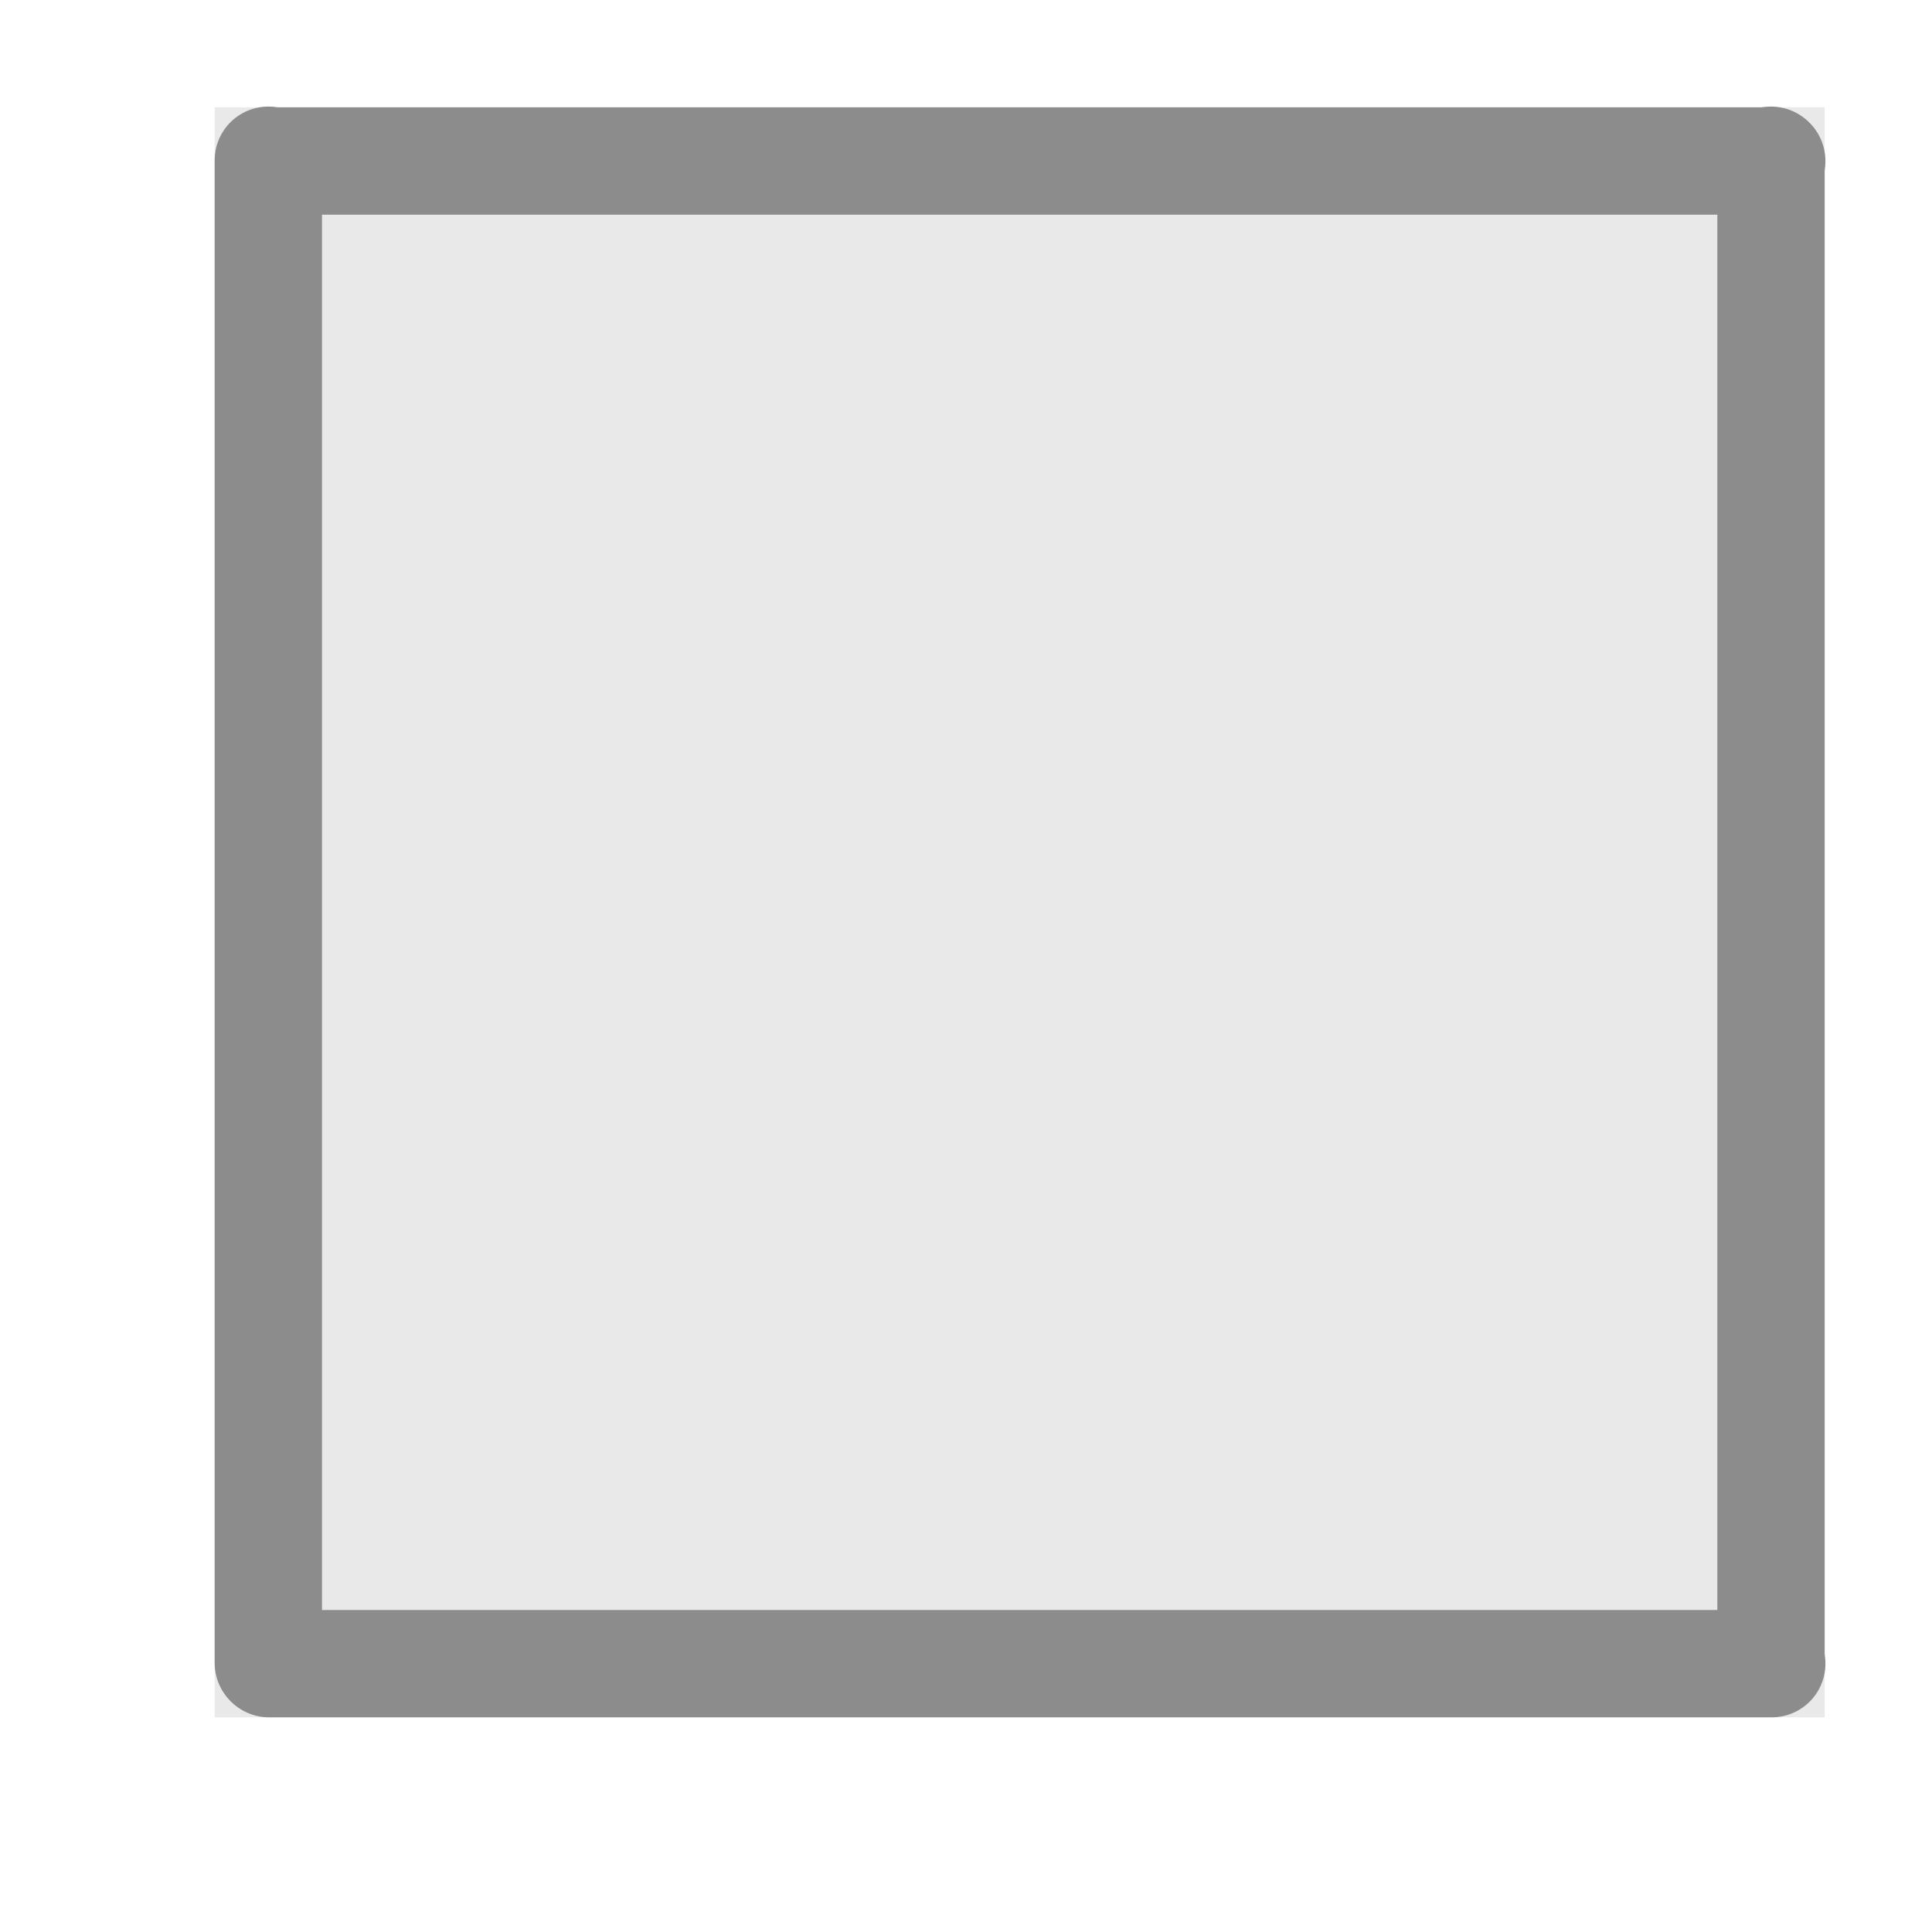 <?xml version="1.0" encoding="UTF-8" standalone="no"?>
<svg
   xmlns:dc="http://purl.org/dc/elements/1.1/"
   xmlns:cc="http://creativecommons.org/ns#"
   xmlns:rdf="http://www.w3.org/1999/02/22-rdf-syntax-ns#"
   xmlns:svg="http://www.w3.org/2000/svg"
   xmlns="http://www.w3.org/2000/svg"
   xmlns:sodipodi="http://sodipodi.sourceforge.net/DTD/sodipodi-0.dtd"
   xmlns:inkscape="http://www.inkscape.org/namespaces/inkscape"
   viewBox="0 0 18 18"
   id="svg2"
   version="1.1"
   inkscape:version="0.91 r13725"
   sodipodi:docname="CellBorder_FourBorders_18x18.svg">
  <defs
     id="defs10" />
  <sodipodi:namedview
     pagecolor="#ffffff"
     bordercolor="#666666"
     borderopacity="1"
     objecttolerance="10"
     gridtolerance="10"
     guidetolerance="10"
     inkscape:pageopacity="0"
     inkscape:pageshadow="2"
     inkscape:window-width="2560"
     inkscape:window-height="1375"
     id="namedview8"
     showgrid="false"
     inkscape:zoom="26.222222"
     inkscape:cx="15.789871"
     inkscape:cy="4.3089505"
     inkscape:window-x="0"
     inkscape:window-y="36"
     inkscape:window-maximized="1"
     inkscape:current-layer="svg2" />
  <path
     style="fill:#e9e9e9;fill-opacity:1"
     d="M 2,1 2,16 l 15,0 0,-15 -15,0 z"
     id="path4-3"
     inkscape:connector-curvature="0" />
  <path
     style="fill:none;fill-rule:evenodd;stroke:#8c8c8c;stroke-width:1px;stroke-linecap:round;stroke-linejoin:round;stroke-opacity:1"
     d="m 2.507,1.5 14,0"
     id="path4176"
     inkscape:connector-curvature="0" />
  <path
     style="fill:none;fill-rule:evenodd;stroke:#8c8c8c;stroke-width:1px;stroke-linecap:round;stroke-linejoin:round;stroke-opacity:1"
     d="m 2.507,15.5 14,0"
     id="path4176-6"
     inkscape:connector-curvature="0" />
  <path
     style="fill:none;fill-rule:evenodd;stroke:#8c8c8c;stroke-width:1px;stroke-linecap:round;stroke-linejoin:round;stroke-opacity:1"
     d="m 2.5,1.493 0,14"
     id="path4176-5"
     inkscape:connector-curvature="0" />
  <path
     style="fill:none;fill-rule:evenodd;stroke:#8c8c8c;stroke-width:1px;stroke-linecap:round;stroke-linejoin:round;stroke-opacity:1"
     d="m 16.5,1.493 0,14"
     id="path4176-5-3"
     inkscape:connector-curvature="0" />
</svg>
